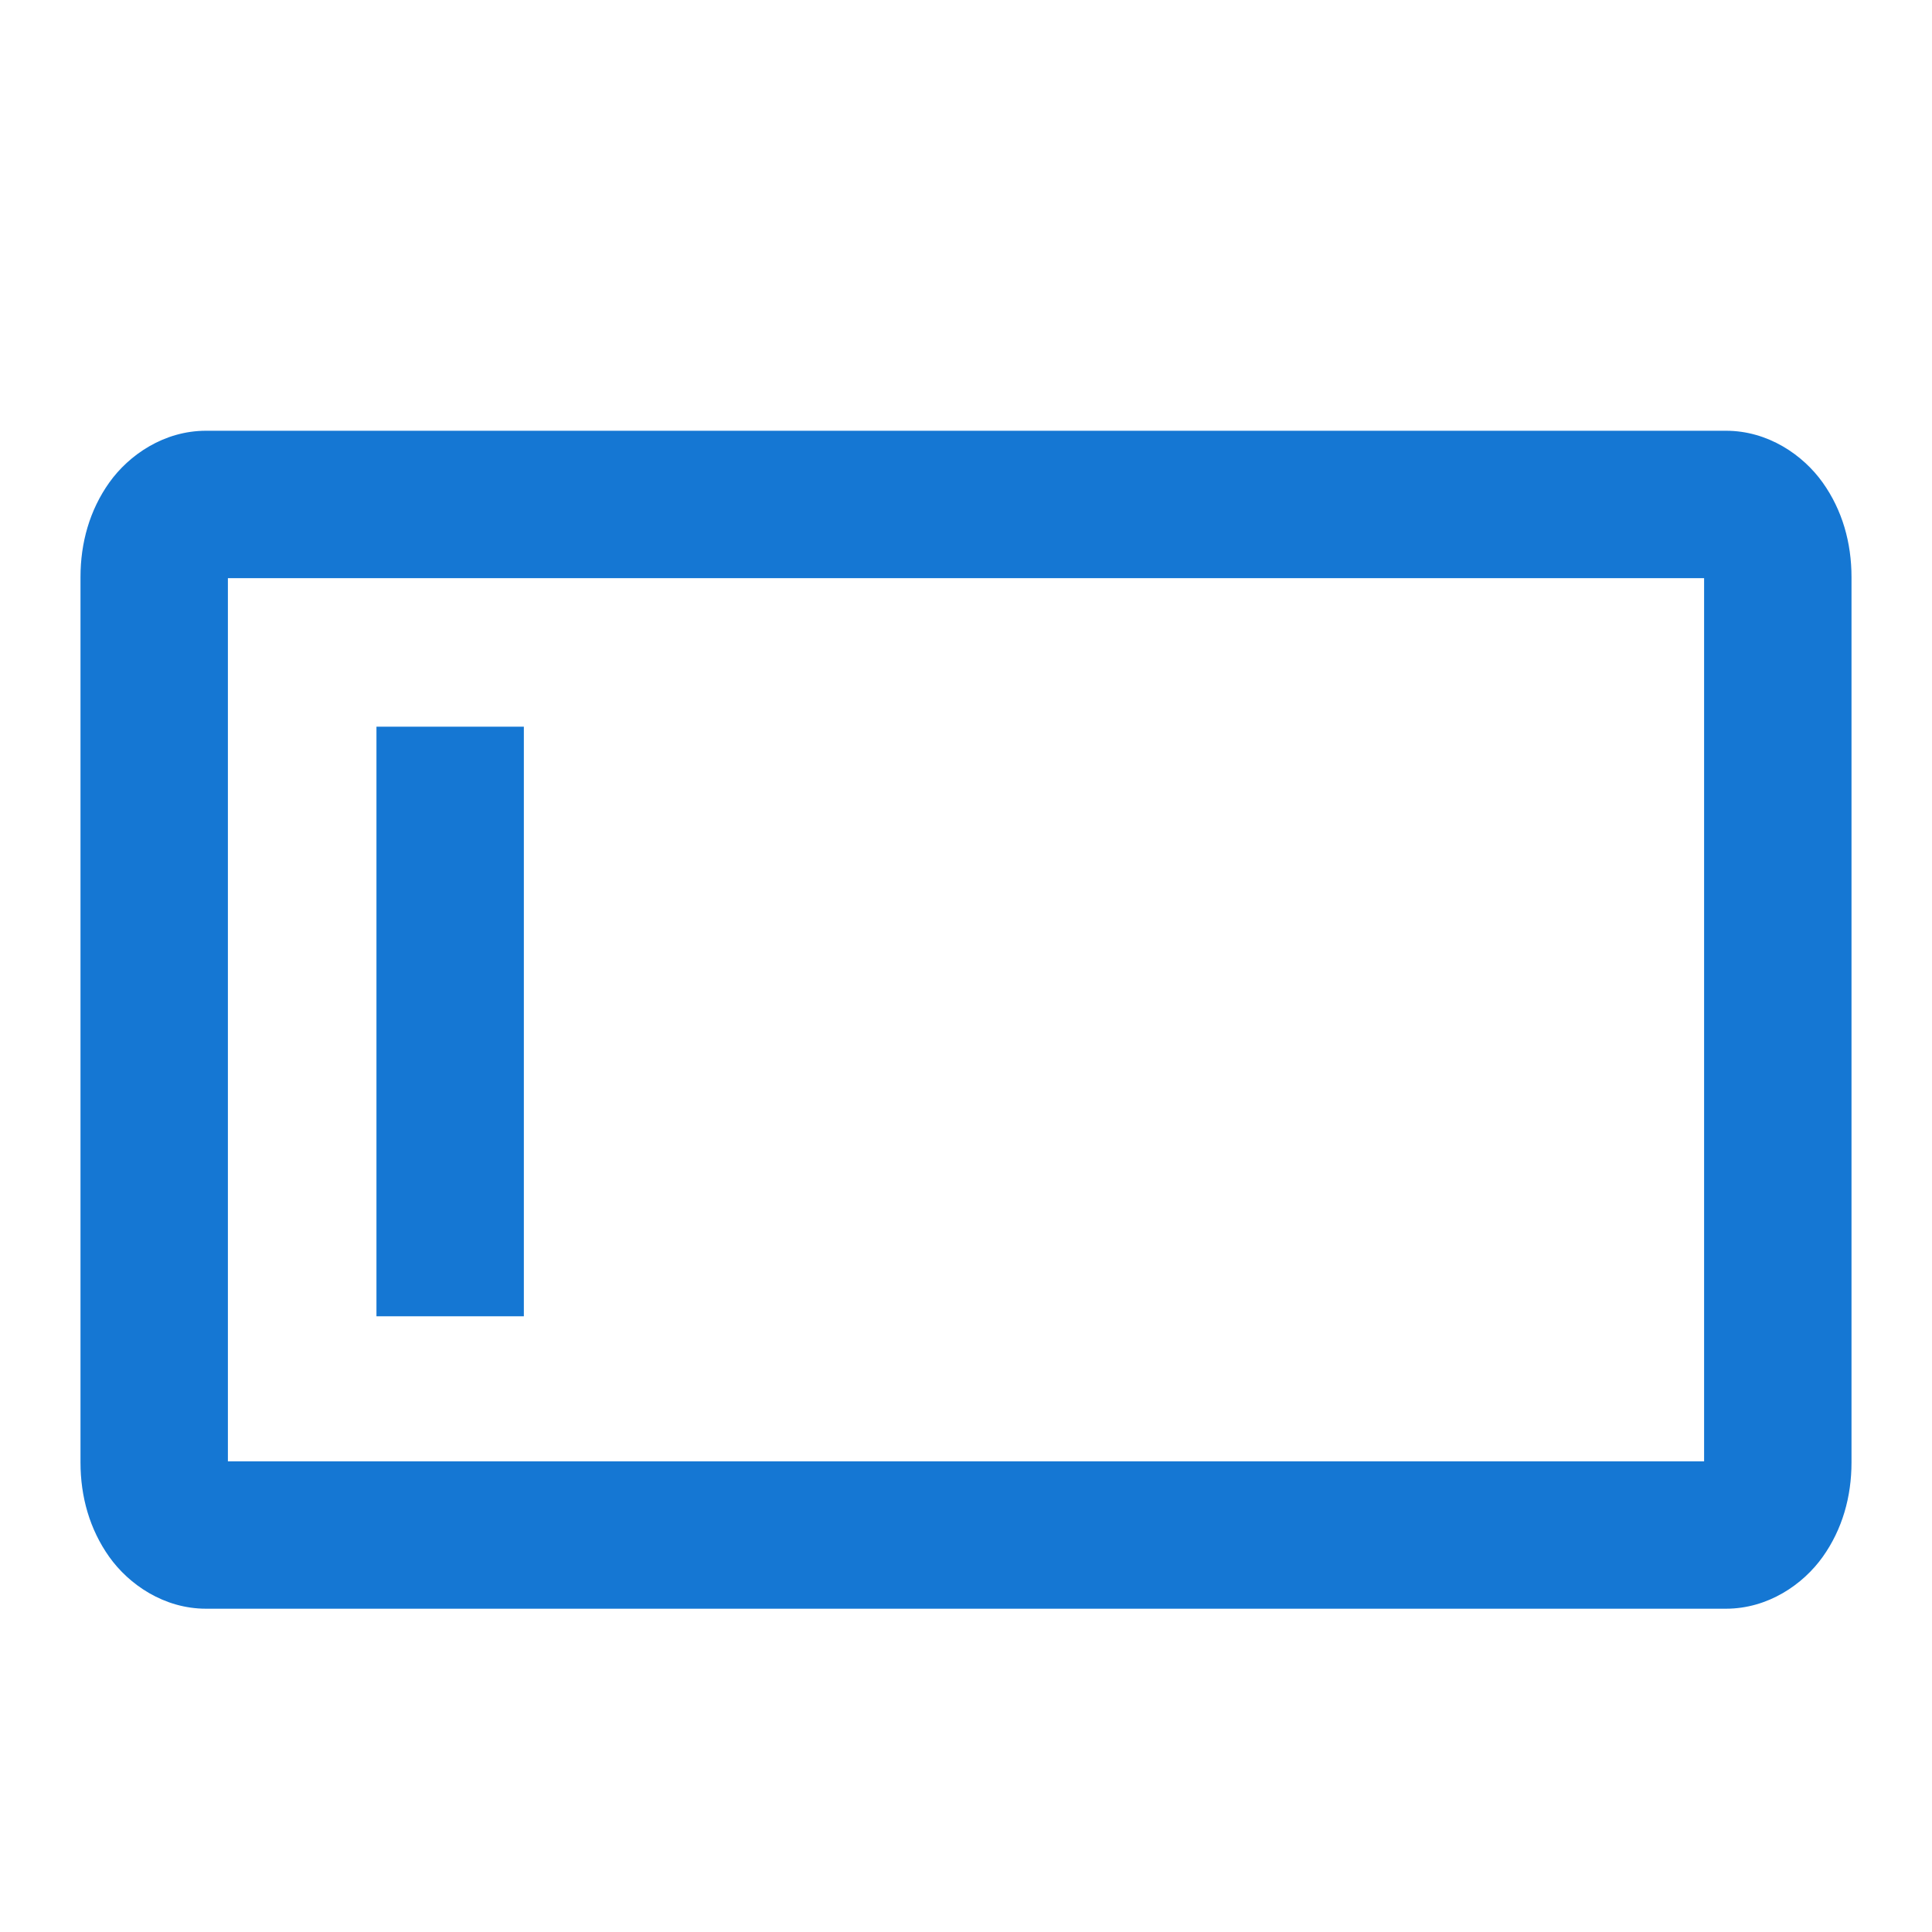 <?xml version="1.0" encoding="UTF-8" standalone="no"?>
<!-- Created with Inkscape (http://www.inkscape.org/) -->

<svg
   xmlns:dc="http://purl.org/dc/elements/1.1/"
   xmlns:cc="http://creativecommons.org/ns#"
   xmlns:rdf="http://www.w3.org/1999/02/22-rdf-syntax-ns#"
   xmlns:svg="http://www.w3.org/2000/svg"
   xmlns="http://www.w3.org/2000/svg"
   xmlns:xlink="http://www.w3.org/1999/xlink"
   xmlns:sodipodi="http://sodipodi.sourceforge.net/DTD/sodipodi-0.dtd"
   xmlns:inkscape="http://www.inkscape.org/namespaces/inkscape"
   version="1.0"
   width="48"
   height="48"
   id="svg11300"
   inkscape:version="0.47pre4 r22446"
   sodipodi:docname="location-entry.svg">
    
  
  
  
  
  
  <filter>
    </filter>
  <linearGradient
     id="linearGradient4321">
    <stop
       style="stop-color:#1577D3;stop-opacity:1.0;"
       offset="0"
       id="stop1" />
    <stop
       style="stop-color:#1577D3;stop-opacity:1.0;"
       offset="1"
       id="stop2" />
  </linearGradient>
  <linearGradient
     inkscape:collect="always"
     xlink:href="#linearGradient4321"
     id="linearGradient1234"
     x1="0%"
     y1="50%"
     x2="100%"
     y2="50%" />
<defs
     id="defs3">
  </defs>
  <path
     style="fill:url(#linearGradient1234);fill-opacity:1;fill-rule:evenodd;stroke:none;filter:url(#filter1111)"
     id="rect1989"
     d="m 5.118,10.702 c -1.045,0 -1.915,0.602 -2.403,1.287 C 2.227,12.675 2,13.487 2,14.335 l 0,22 c 0,0.849 0.227,1.66 0.715,2.346 0.488,0.685 1.358,1.287 2.403,1.287 l 37.763,0 c 1.045,0 1.915,-0.602 2.403,-1.287 C 45.773,37.996 46,37.184 46,36.335 l 0,-22 C 46,13.487 45.773,12.675 45.285,11.99 44.797,11.304 43.927,10.702 42.882,10.702 l -37.763,0 z m 0.544,3.662 36.676,0 0,21.943 -36.676,0 0,-21.943 z m 3.691,3.691 0,14.648 3.662,0 0,-14.648 -3.662,0 z" />
</svg>
